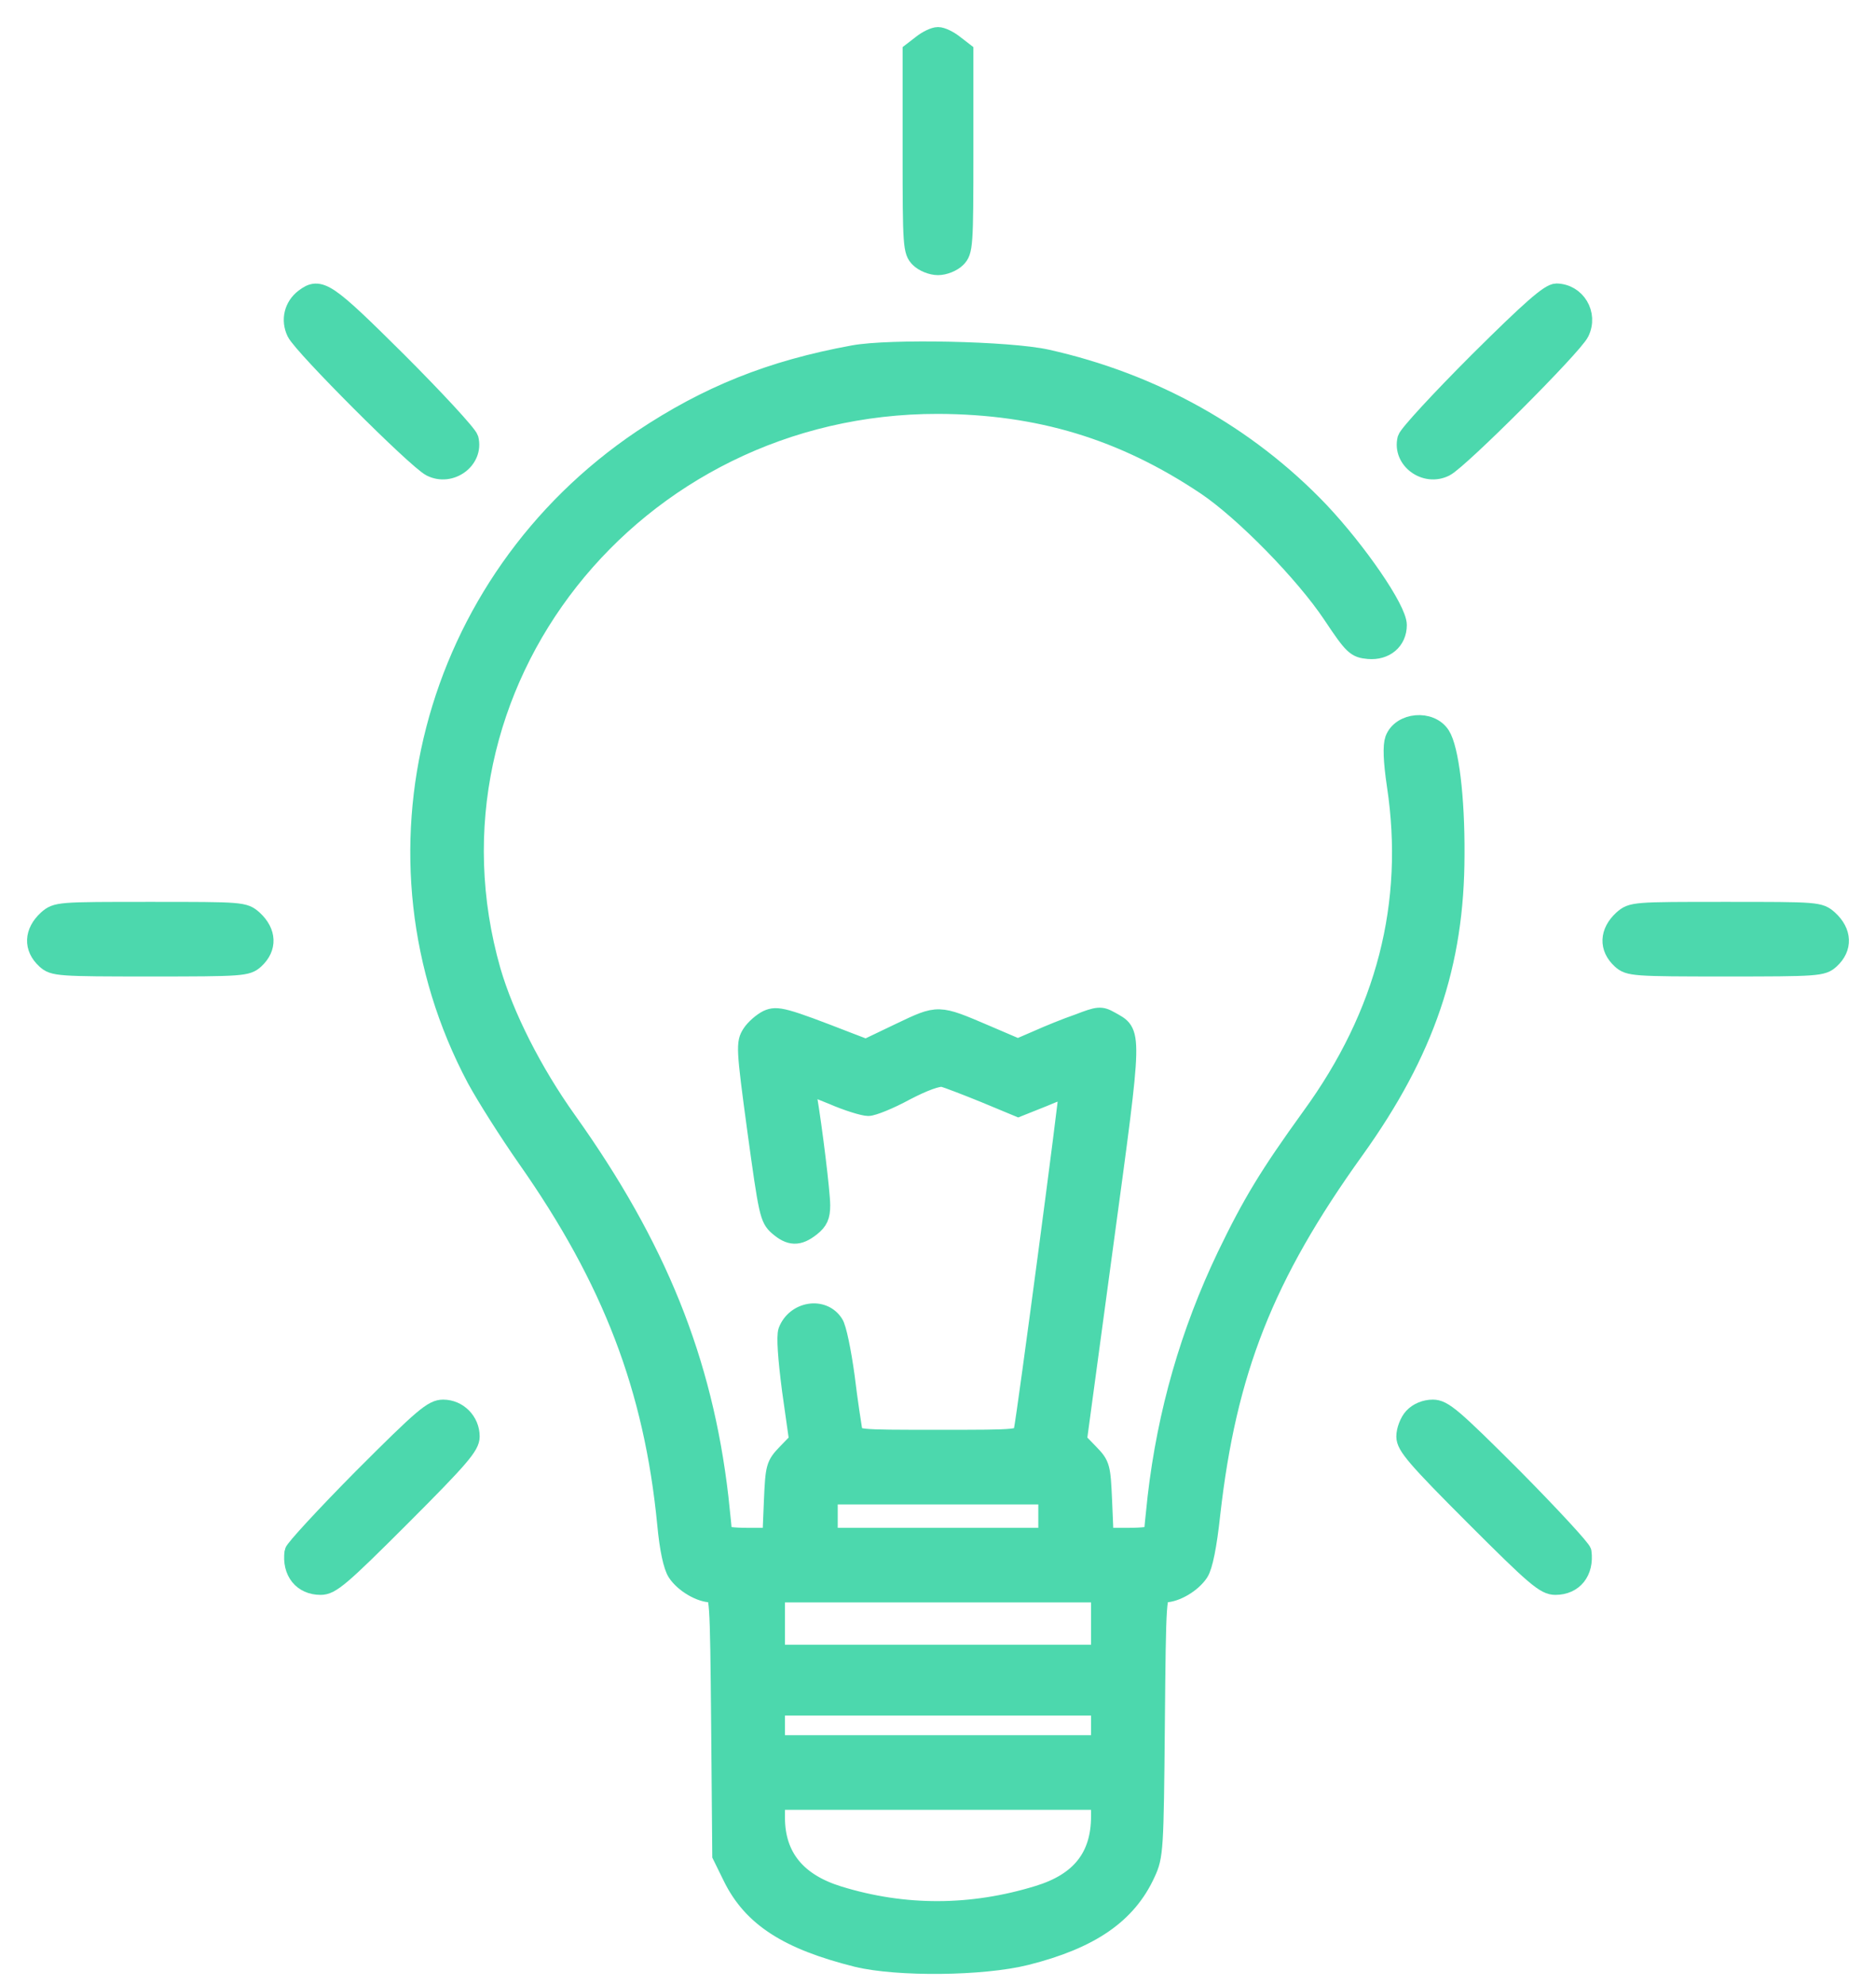 <svg width="52" height="55" viewBox="0 0 52 55" fill="none" xmlns="http://www.w3.org/2000/svg">
<path d="M25.54 1.219L25.269 1.428V4.197C25.269 6.819 25.279 6.965 25.478 7.164C25.593 7.279 25.823 7.373 26 7.373C26.178 7.373 26.407 7.279 26.522 7.164C26.721 6.965 26.731 6.819 26.731 4.197V1.428L26.46 1.219C26.303 1.094 26.105 1 26 1C25.896 1 25.697 1.094 25.54 1.219Z" fill="#4CD8AD" stroke="#4CD8AD" stroke-width="0.5"/>
<path d="M8.428 8.25C8.125 8.48 8.031 8.866 8.198 9.211C8.387 9.598 11.531 12.742 11.938 12.951C12.492 13.233 13.161 12.742 13.014 12.157C12.973 12.021 12.085 11.06 11.03 10.005C9.055 8.041 8.867 7.916 8.428 8.25Z" fill="#4CD8AD" stroke="#4CD8AD" stroke-width="0.5"/>
<path d="M40.97 10.005C39.915 11.06 39.027 12.021 38.986 12.157C38.839 12.742 39.508 13.233 40.062 12.951C40.469 12.742 43.614 9.598 43.801 9.211C44.052 8.699 43.697 8.114 43.143 8.104C42.945 8.104 42.422 8.563 40.97 10.005Z" fill="#4CD8AD" stroke="#4CD8AD" stroke-width="0.5"/>
<path d="M23.65 9.817C21.362 10.235 19.607 10.945 17.789 12.157C11.907 16.117 9.922 23.753 13.192 29.896C13.453 30.377 14.08 31.369 14.592 32.1C16.953 35.464 18.102 38.463 18.468 42.234C18.531 42.913 18.635 43.394 18.75 43.571C18.948 43.874 19.408 44.146 19.721 44.146C19.92 44.146 19.93 44.229 19.962 47.771L19.993 51.406L20.286 52.002C20.839 53.13 21.832 53.767 23.754 54.248C24.882 54.52 27.233 54.499 28.445 54.196C30.231 53.747 31.255 53.047 31.777 51.897C31.997 51.427 32.007 51.239 32.038 47.771C32.07 44.229 32.08 44.146 32.279 44.146C32.592 44.146 33.052 43.874 33.25 43.571C33.365 43.394 33.48 42.83 33.574 41.952C34.023 37.982 35.058 35.349 37.565 31.86C39.519 29.134 40.344 26.71 40.344 23.67C40.354 22.092 40.187 20.745 39.947 20.369C39.654 19.909 38.829 19.982 38.641 20.483C38.578 20.661 38.589 21.069 38.693 21.768C39.184 25.028 38.401 28.089 36.332 30.93C35.162 32.55 34.692 33.323 33.982 34.796C32.968 36.916 32.331 39.131 32.059 41.482C32.007 41.994 31.955 42.453 31.955 42.495C31.955 42.547 31.652 42.579 31.286 42.579H30.618L30.576 41.586C30.534 40.646 30.524 40.583 30.21 40.26L29.876 39.915L30.618 34.43C31.433 28.423 31.422 28.632 30.774 28.267C30.513 28.12 30.44 28.131 29.897 28.34C29.563 28.454 29.051 28.663 28.748 28.799L28.215 29.029L27.337 28.653C25.99 28.078 26.021 28.078 24.945 28.59L24.005 29.04L23.514 28.852C21.738 28.162 21.539 28.11 21.268 28.235C21.121 28.308 20.913 28.486 20.819 28.632C20.651 28.893 20.651 29.019 20.965 31.327C21.278 33.605 21.309 33.762 21.56 33.981C21.895 34.273 22.135 34.284 22.49 34.002C22.699 33.835 22.762 33.699 22.762 33.396C22.762 33.041 22.542 31.244 22.396 30.387L22.333 30.053L23.085 30.356C23.493 30.534 23.942 30.669 24.067 30.669C24.193 30.669 24.663 30.481 25.102 30.241C25.603 29.98 26 29.834 26.146 29.865C26.261 29.896 26.784 30.095 27.296 30.304L28.225 30.69L28.904 30.419C29.27 30.262 29.594 30.147 29.604 30.168C29.636 30.199 28.434 39.257 28.351 39.622C28.299 39.863 28.299 39.863 26 39.863C23.702 39.863 23.702 39.863 23.65 39.622C23.629 39.497 23.524 38.828 23.441 38.139C23.347 37.449 23.211 36.781 23.127 36.666C22.814 36.175 22.041 36.3 21.821 36.875C21.769 37.032 21.811 37.627 21.926 38.515L22.124 39.915L21.8 40.249C21.477 40.583 21.466 40.646 21.424 41.586L21.383 42.579H20.714C20.348 42.579 20.045 42.547 20.045 42.495C20.045 42.453 19.993 41.994 19.941 41.482C19.502 37.7 18.228 34.535 15.731 31.035C14.77 29.687 13.997 28.152 13.631 26.898C11.374 19 17.528 11.207 26 11.217C28.8 11.227 31.119 11.928 33.417 13.463C34.462 14.163 36.144 15.876 36.917 17.036C37.502 17.914 37.575 17.976 37.931 18.008C38.401 18.049 38.745 17.757 38.745 17.318C38.745 16.879 37.638 15.271 36.583 14.153C34.567 12.042 31.965 10.59 29.019 9.932C27.985 9.702 24.663 9.629 23.65 9.817ZM29.03 42.004V42.579H26H22.971V42.004V41.43H26H29.03V42.004ZM30.492 44.982V45.817H26H21.508V44.982V44.146H26H30.492V44.982ZM30.492 47.802V48.325H26H21.508V47.802V47.28H26H30.492V47.802ZM30.492 50.32C30.492 51.438 29.939 52.138 28.769 52.493C26.93 53.057 25.07 53.068 23.242 52.503C22.093 52.148 21.518 51.438 21.508 50.383V49.892H26H30.492V50.32Z" fill="#4CD8AD" stroke="#4CD8AD" stroke-width="0.5"/>
<path d="M1.303 25.467C0.917 25.822 0.896 26.261 1.262 26.595C1.481 26.794 1.617 26.804 4.166 26.804C6.715 26.804 6.851 26.794 7.07 26.595C7.436 26.261 7.415 25.822 7.028 25.467C6.767 25.237 6.715 25.237 4.166 25.237C1.617 25.237 1.565 25.237 1.303 25.467Z" fill="#4CD8AD" stroke="#4CD8AD" stroke-width="0.5"/>
<path d="M44.971 25.467C44.585 25.822 44.564 26.261 44.93 26.595C45.149 26.794 45.285 26.804 47.834 26.804C50.383 26.804 50.519 26.794 50.738 26.595C51.104 26.261 51.083 25.822 50.696 25.467C50.435 25.237 50.383 25.237 47.834 25.237C45.285 25.237 45.233 25.237 44.971 25.467Z" fill="#4CD8AD" stroke="#4CD8AD" stroke-width="0.5"/>
<path d="M10.048 40.928C9.003 41.983 8.146 42.913 8.136 42.997C8.063 43.55 8.376 43.937 8.888 43.937C9.18 43.937 9.452 43.707 11.134 42.025C12.764 40.395 13.046 40.061 13.046 39.8C13.046 39.372 12.701 39.027 12.283 39.027C11.991 39.027 11.729 39.246 10.048 40.928Z" fill="#4CD8AD" stroke="#4CD8AD" stroke-width="0.5"/>
<path d="M39.163 39.257C39.048 39.382 38.954 39.622 38.954 39.8C38.954 40.061 39.236 40.395 40.866 42.025C42.548 43.707 42.819 43.937 43.112 43.937C43.624 43.937 43.937 43.55 43.864 42.997C43.854 42.913 42.997 41.983 41.952 40.928C40.27 39.246 40.009 39.027 39.717 39.027C39.508 39.027 39.299 39.111 39.163 39.257Z" fill="#4CD8AD" stroke="#4CD8AD" stroke-width="0.5"/>
</svg>
